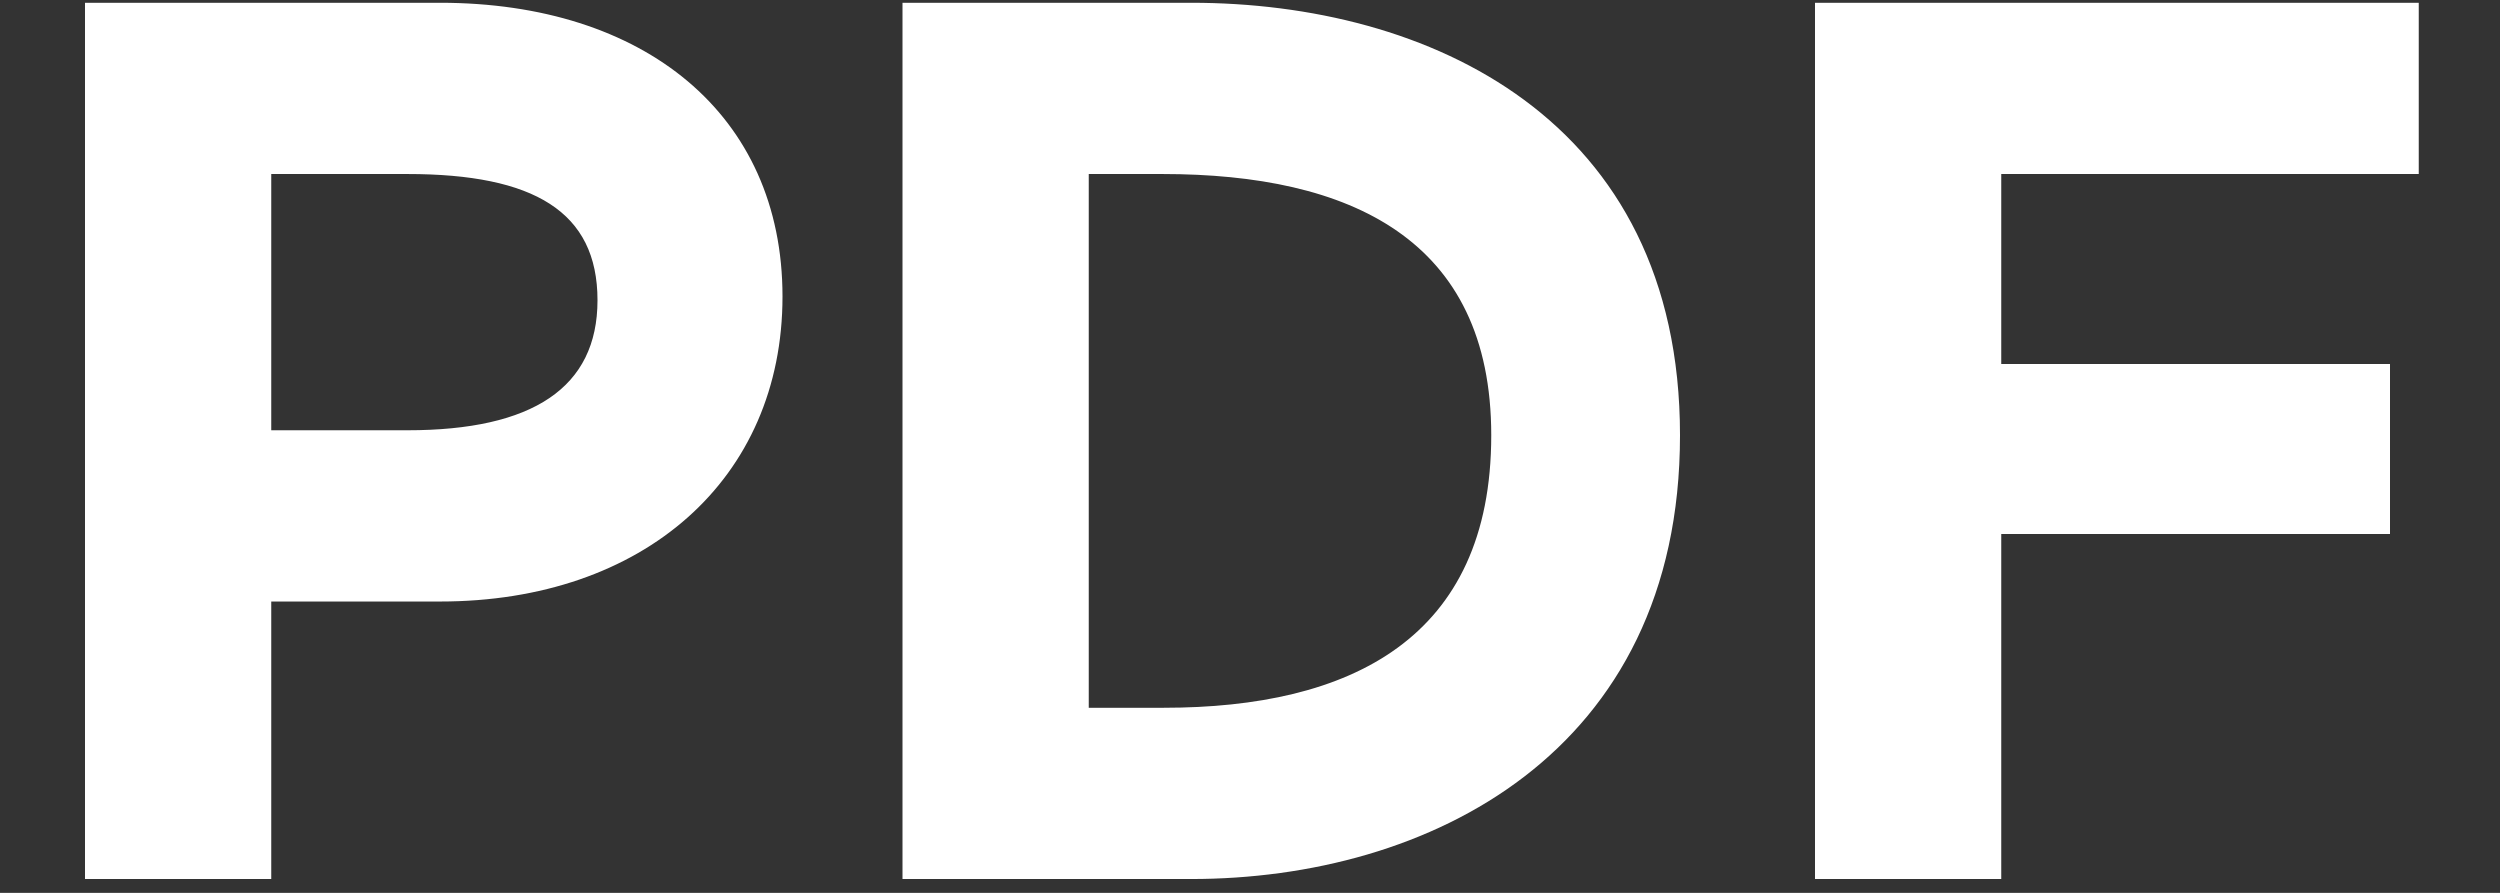 <?xml version="1.0" encoding="UTF-8" standalone="no"?>
<svg width="28px" height="10px" viewBox="0 0 28 10" version="1.1" xmlns="http://www.w3.org/2000/svg" xmlns:xlink="http://www.w3.org/1999/xlink" xmlns:sketch="http://www.bohemiancoding.com/sketch/ns">
    <rect x="0" y="0" width="28" height="10" fill="#333333" stroke="none"/>
    <!-- Generator: Sketch 3.5.2 (25235) - http://www.bohemiancoding.com/sketch -->
    <title>PDF</title>
    <desc>Created with Sketch.</desc>
    <defs></defs>
    <g id="Page-1" stroke="none" stroke-width="1" fill="none" fill-rule="evenodd" sketch:type="MSPage">
        <path d="M4.928,6.737 C7.21,6.737 8.764,5.365 8.764,3.321 C8.764,1.277 7.21,0.031 4.928,0.031 L0.952,0.031 L0.952,9.845 L3.038,9.845 L3.038,6.737 L4.928,6.737 L4.928,6.737 Z M4.564,1.949 C5.978,1.949 6.692,2.369 6.692,3.363 C6.692,4.343 5.964,4.819 4.564,4.819 L3.038,4.819 L3.038,1.949 L4.564,1.949 L4.564,1.949 Z M10.108,9.845 L13.342,9.845 C15.988,9.845 18.816,8.445 18.816,4.875 C18.816,1.319 15.988,0.031 13.342,0.031 L10.108,0.031 L10.108,9.845 L10.108,9.845 Z M13.02,1.949 C15.12,1.949 16.702,2.677 16.702,4.875 C16.702,7.157 15.12,7.927 13.034,7.927 L12.194,7.927 L12.194,1.949 L13.02,1.949 L13.02,1.949 Z M22.414,9.845 L22.414,5.981 L26.768,5.981 L26.768,4.077 L22.414,4.077 L22.414,1.949 L27.09,1.949 L27.09,0.031 L20.328,0.031 L20.328,9.845 L22.414,9.845 L22.414,9.845 Z" id="PDF" fill="#FFFFFF" sketch:type="MSShapeGroup"></path>
    </g>
</svg>